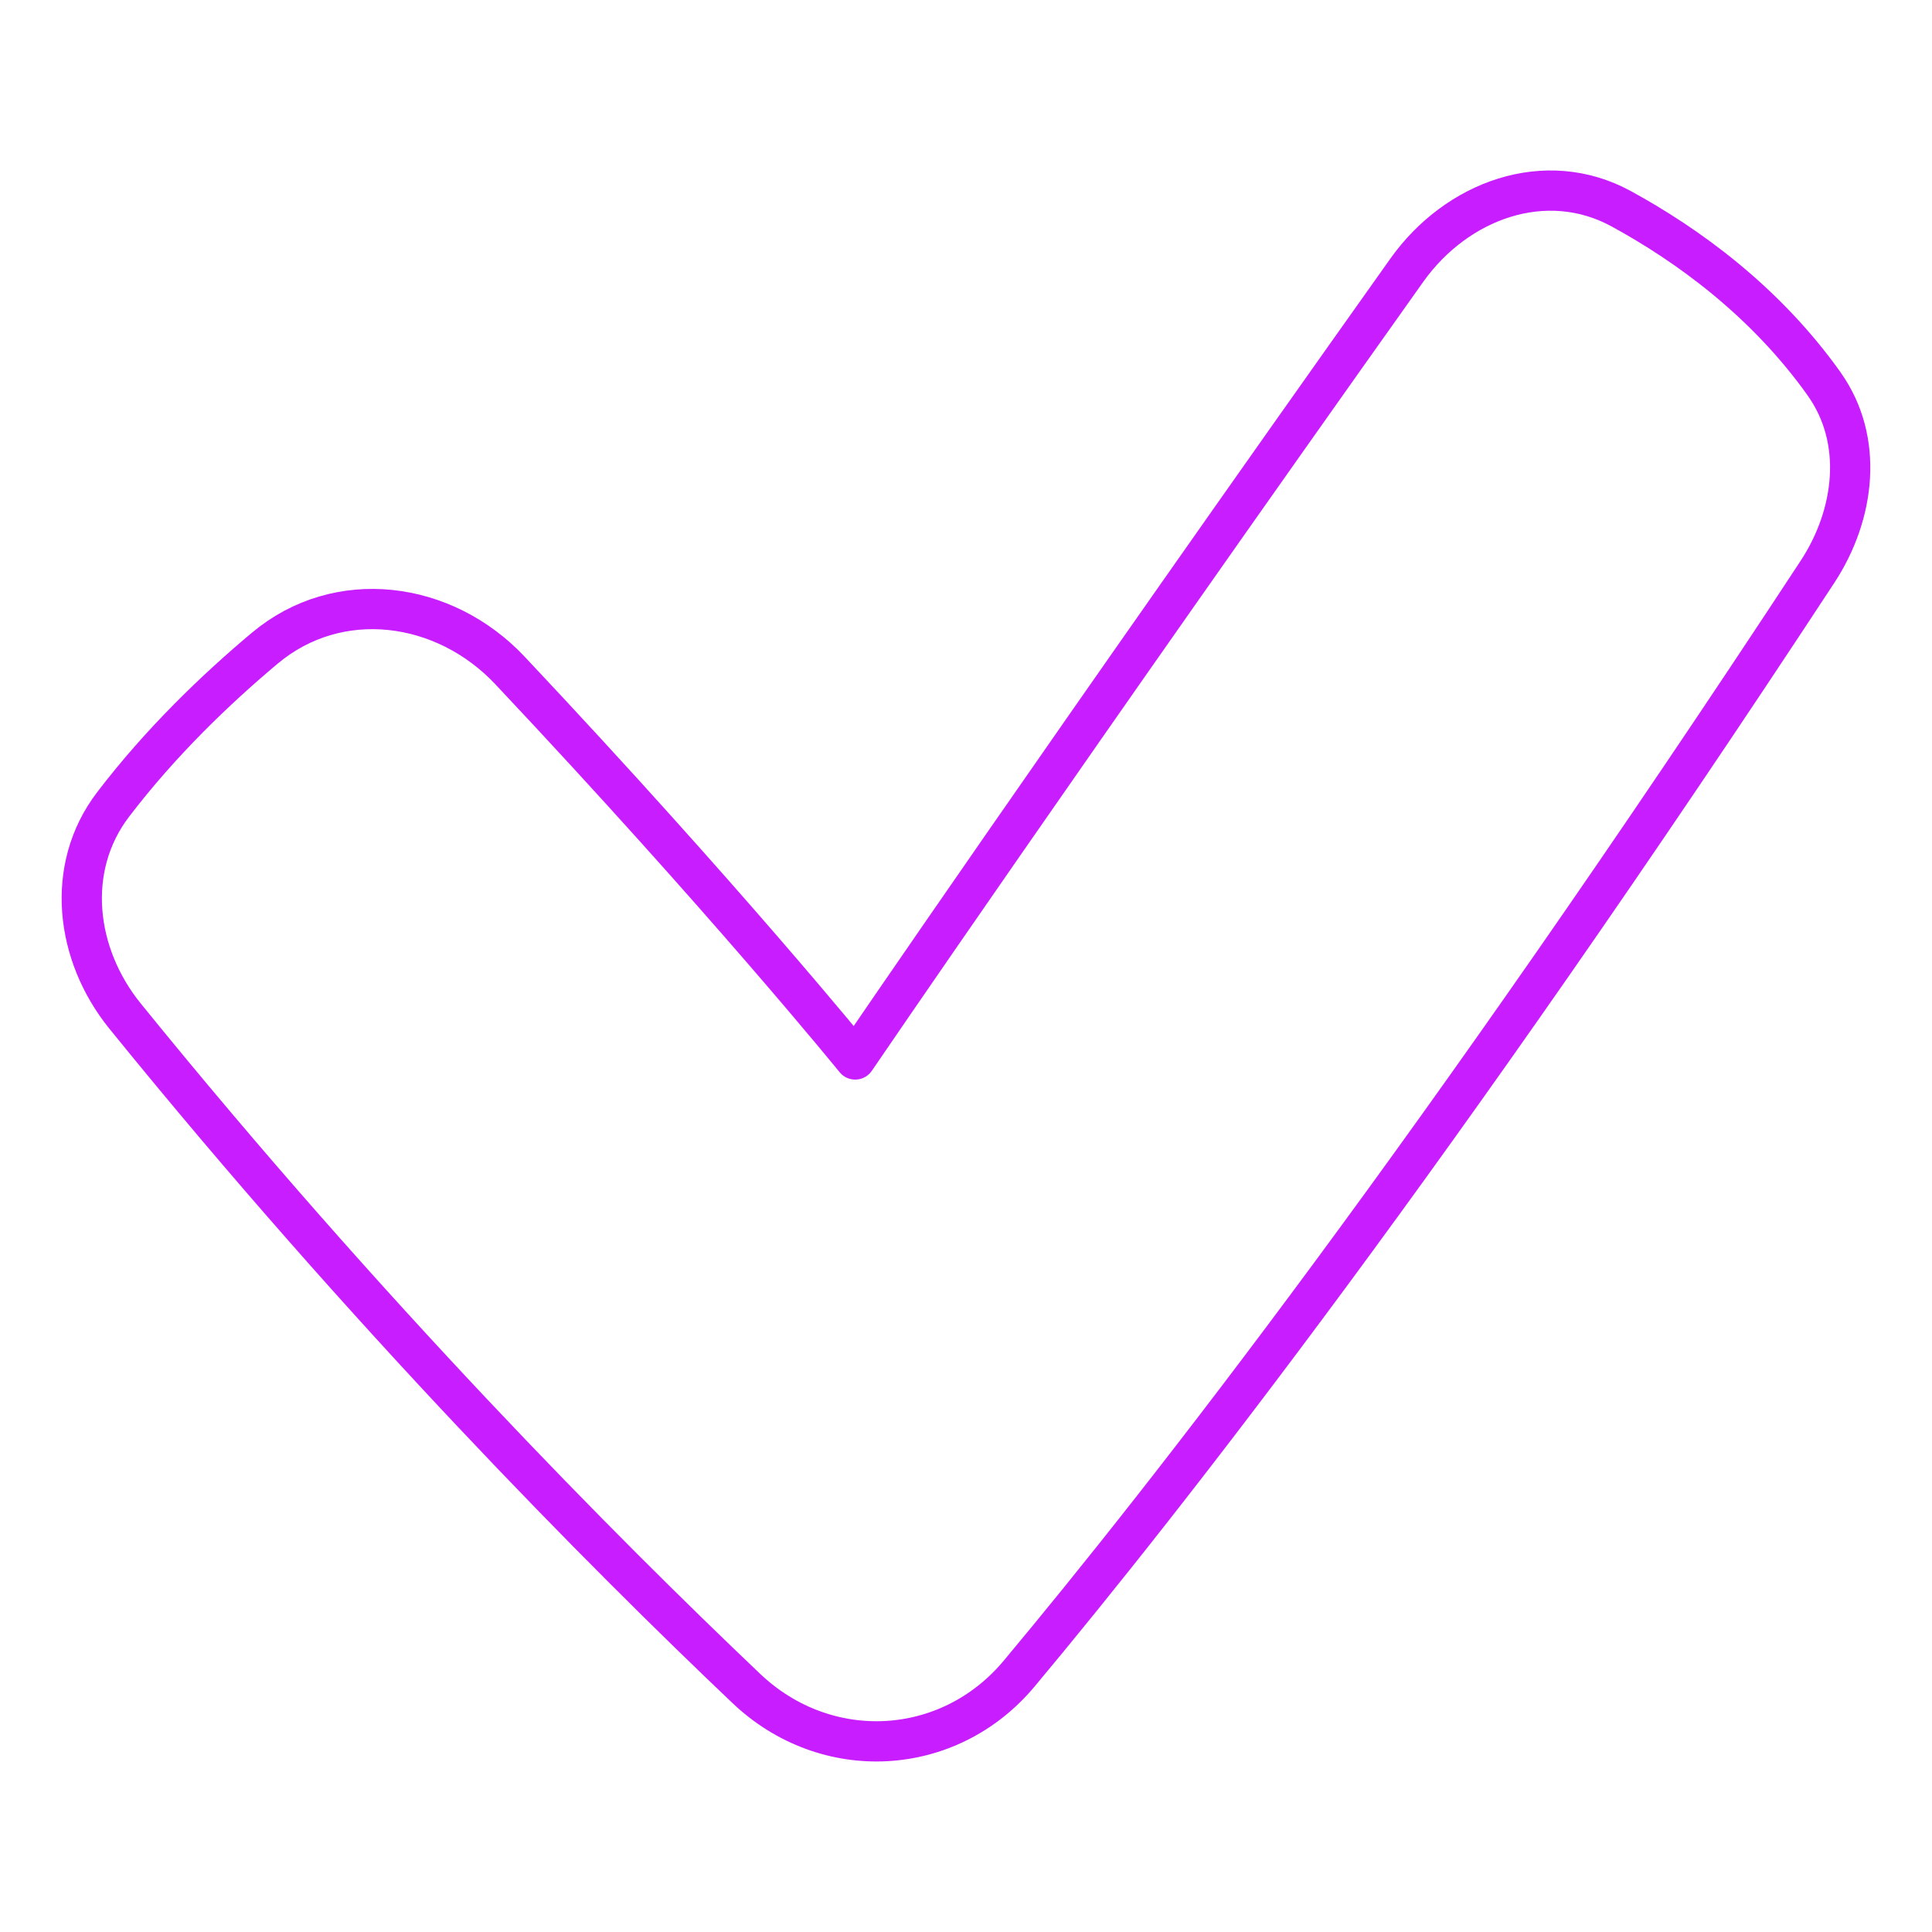 <svg xmlns="http://www.w3.org/2000/svg" fill="none" viewBox="0 0 48 48" id="Check-Thick--Streamline-Plump-Neon">
  <desc>
    Check Thick Streamline Icon: https://streamlinehq.com
  </desc>
  <g id="check-thick--check-form-validation-checkmark-success-add-addition-1-tick">
    <path id="Vector" fill-rule="evenodd" stroke="#c71dff" stroke-linecap="round" stroke-linejoin="round" d="M45.321 9.541c0.99 1.392 0.77 3.24 -0.168 4.668 -9.417 14.345 -16.164 22.981 -19.833 27.372 -1.751 2.095 -4.796 2.251 -6.776 0.37 -3.574 -3.396 -9.393 -9.252 -15.435 -16.704 -1.243 -1.533 -1.498 -3.686 -0.302 -5.256 1.181 -1.549 2.554 -2.867 3.774 -3.889 1.827 -1.53 4.455 -1.181 6.088 0.554 5.349 5.684 8.578 9.666 8.578 9.666s5.265 -7.729 13.703 -19.606c1.239 -1.744 3.45 -2.554 5.328 -1.53 1.632 0.891 3.568 2.281 5.043 4.353Z" clip-rule="evenodd" stroke-width="1"></path>
  </g>
</svg>
